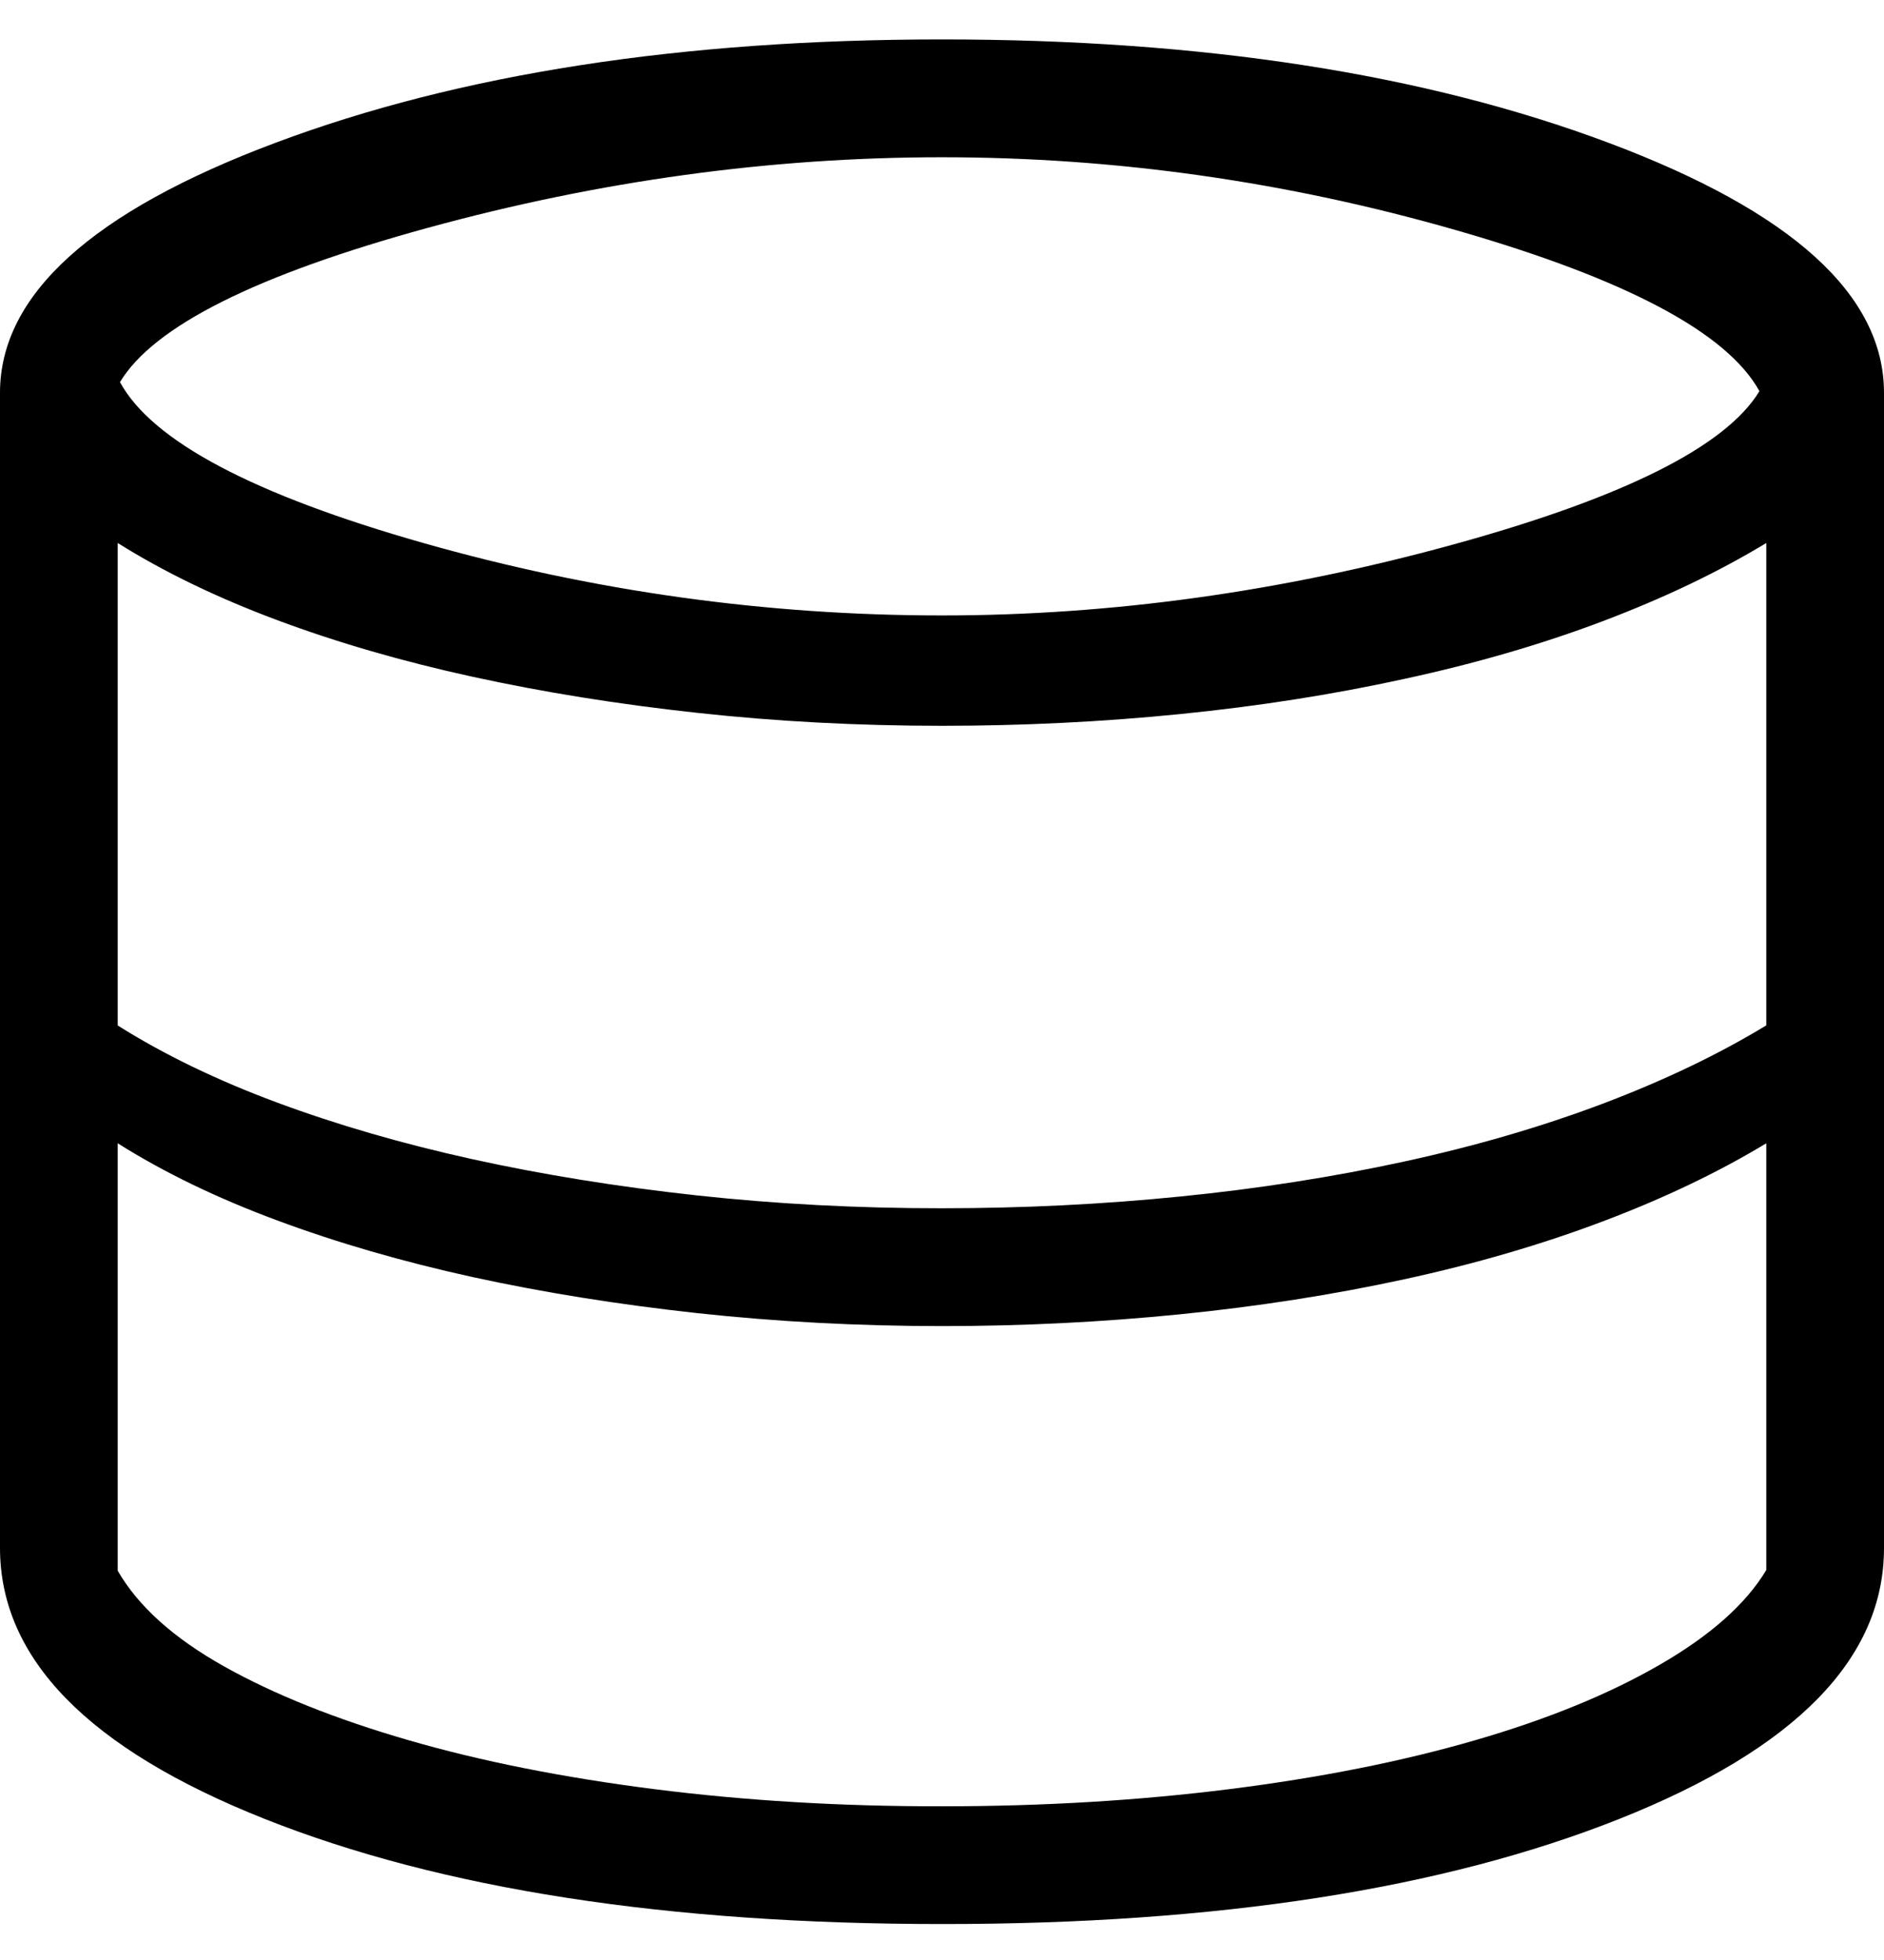 <svg width="25" height="26" viewBox="0 0 25 26" fill="none" xmlns="http://www.w3.org/2000/svg">
<path d="M12.5 25.523C8.848 25.523 5.852 25.058 3.511 24.128C1.17 23.198 0 22 0 20.534V5.211C0 3.913 1.219 2.807 3.656 1.894C6.094 0.98 9.042 0.523 12.5 0.523C15.958 0.523 18.906 0.98 21.344 1.894C23.781 2.807 25 3.913 25 5.211V20.536C25 22 23.83 23.197 21.489 24.128C19.148 25.059 16.152 25.524 12.5 25.523ZM12.5 8.164C14.738 8.164 16.993 7.852 19.266 7.228C21.541 6.604 22.901 5.924 23.347 5.189C22.92 4.414 21.581 3.703 19.331 3.056C17.081 2.409 14.804 2.086 12.5 2.086C10.23 2.086 7.956 2.398 5.678 3.022C3.4 3.646 2.038 4.328 1.592 5.069C2.017 5.85 3.359 6.561 5.617 7.203C7.876 7.845 10.17 8.164 12.5 8.164ZM12.5 16.028C13.573 16.028 14.628 15.976 15.664 15.872C16.701 15.768 17.691 15.613 18.634 15.408C19.578 15.203 20.456 14.947 21.267 14.641C22.079 14.334 22.802 13.988 23.438 13.602V7.203C22.801 7.589 22.077 7.934 21.266 8.241C20.456 8.547 19.579 8.802 18.634 9.006C17.69 9.213 16.7 9.368 15.664 9.472C14.629 9.576 13.574 9.628 12.5 9.628C11.385 9.628 10.303 9.571 9.252 9.456C8.201 9.342 7.208 9.182 6.273 8.978C5.339 8.774 4.473 8.523 3.675 8.225C2.877 7.927 2.173 7.586 1.562 7.203V13.603C2.174 13.989 2.878 14.329 3.675 14.625C4.472 14.921 5.338 15.172 6.273 15.378C7.207 15.583 8.199 15.743 9.252 15.858C10.304 15.972 11.386 16.029 12.5 16.028ZM12.5 23.961C13.838 23.961 15.111 23.885 16.317 23.733C17.523 23.581 18.608 23.365 19.57 23.086C20.533 22.807 21.351 22.473 22.023 22.084C22.696 21.696 23.168 21.277 23.438 20.827V15.166C22.801 15.551 22.077 15.897 21.266 16.203C20.456 16.509 19.579 16.765 18.634 16.97C17.69 17.175 16.7 17.33 15.664 17.434C14.629 17.538 13.574 17.591 12.5 17.591C11.385 17.591 10.303 17.533 9.252 17.419C8.201 17.304 7.208 17.145 6.273 16.941C5.339 16.736 4.473 16.485 3.675 16.188C2.877 15.892 2.173 15.551 1.562 15.166V20.836C1.833 21.307 2.304 21.73 2.973 22.105C3.643 22.48 4.459 22.806 5.42 23.084C6.382 23.363 7.468 23.579 8.678 23.733C9.889 23.887 11.162 23.963 12.5 23.961Z" fill="black"/>
</svg>
